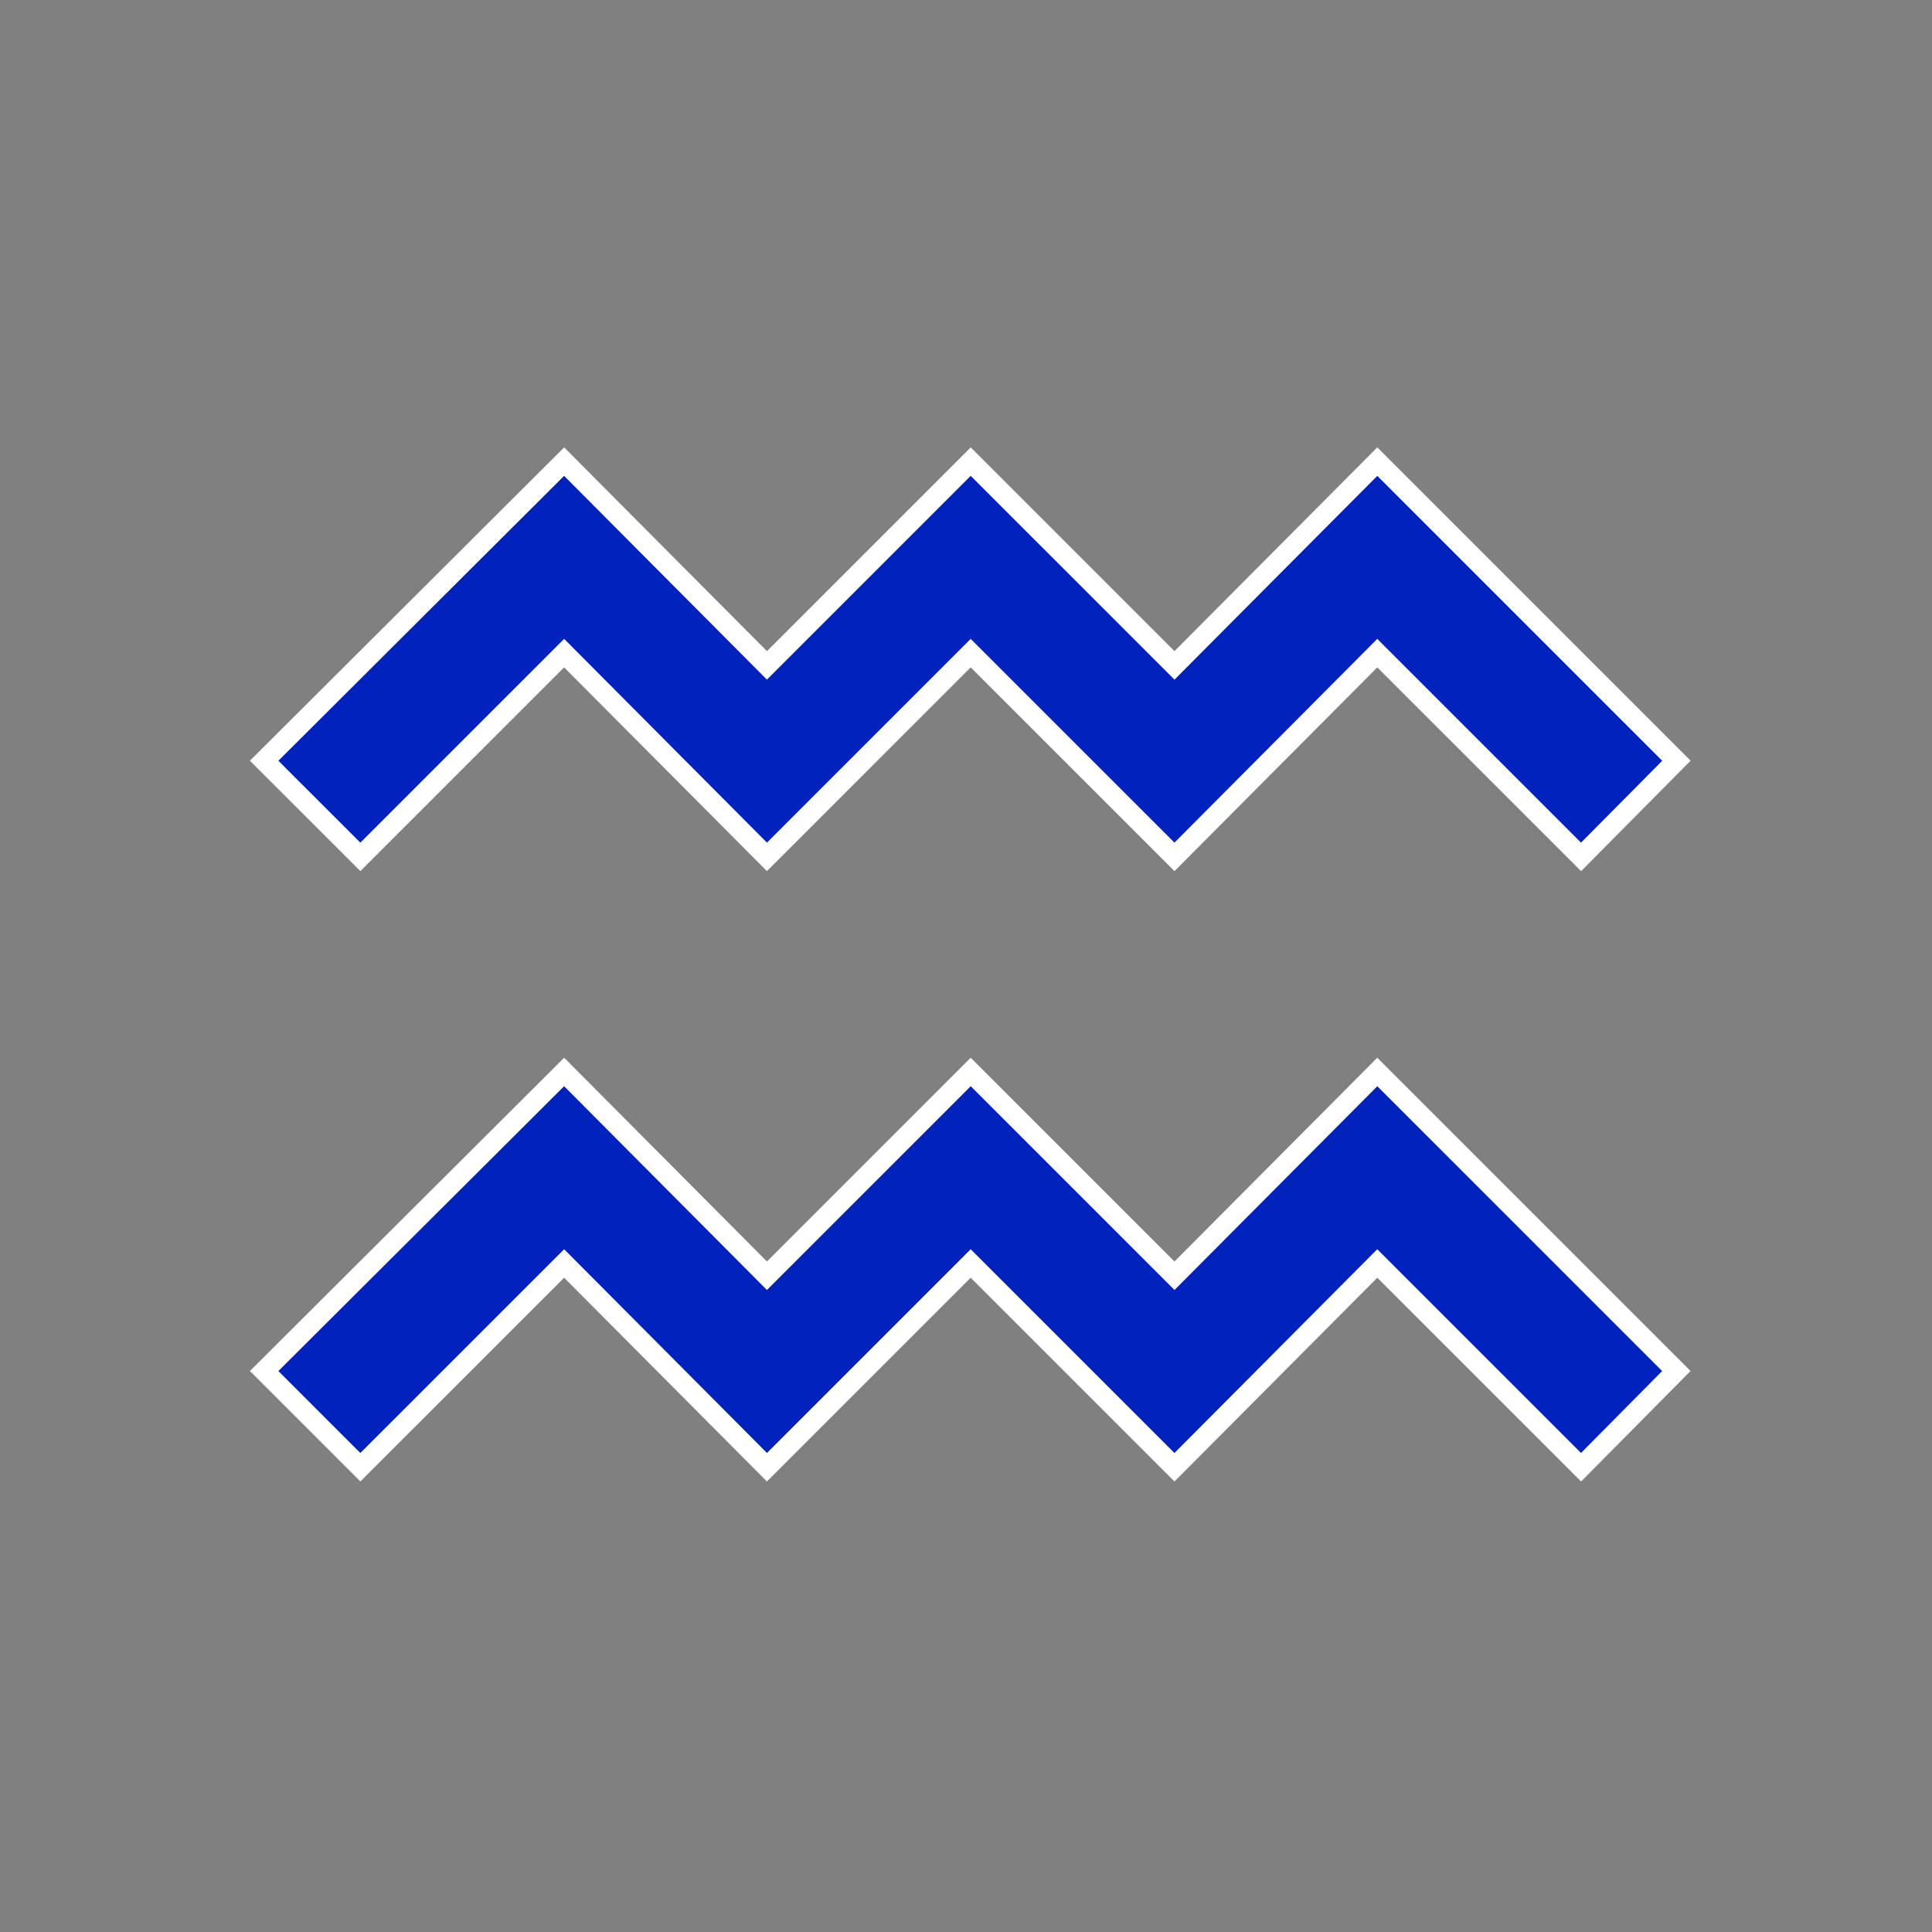 <svg width="129" height="129" xmlns="http://www.w3.org/2000/svg" xmlns:xlink="http://www.w3.org/1999/xlink" xml:space="preserve" overflow="hidden"><rect width="100%" height="100%" fill="#808080" stroke="none"/><defs><clipPath id="clip0"><rect x="446" y="231" width="129" height="129"/></clipPath></defs><g clip-path="url(#clip0)" transform="translate(-446 -231)"><path d="M551.568 288.214 537.962 274.609 524.42 288.214 510.814 274.609 497.209 288.214 483.667 274.609 470.061 288.214 463.637 281.794 483.667 261.823 497.209 275.428 510.814 261.823 524.42 275.428 537.962 261.823 557.934 281.794Z" stroke="#FFFFFF" stroke-width="1.344" fill="#0222BD"/><path d="M551.568 328.967 537.962 315.362 524.42 328.967 510.814 315.362 497.209 328.967 483.667 315.362 470.061 328.967 463.637 322.543 483.667 302.576 497.209 316.182 510.814 302.576 524.42 316.182 537.962 302.576 557.93 322.543 551.568 328.967Z" stroke="#FFFFFF" stroke-width="1.344" fill="#0222BD"/></g></svg>